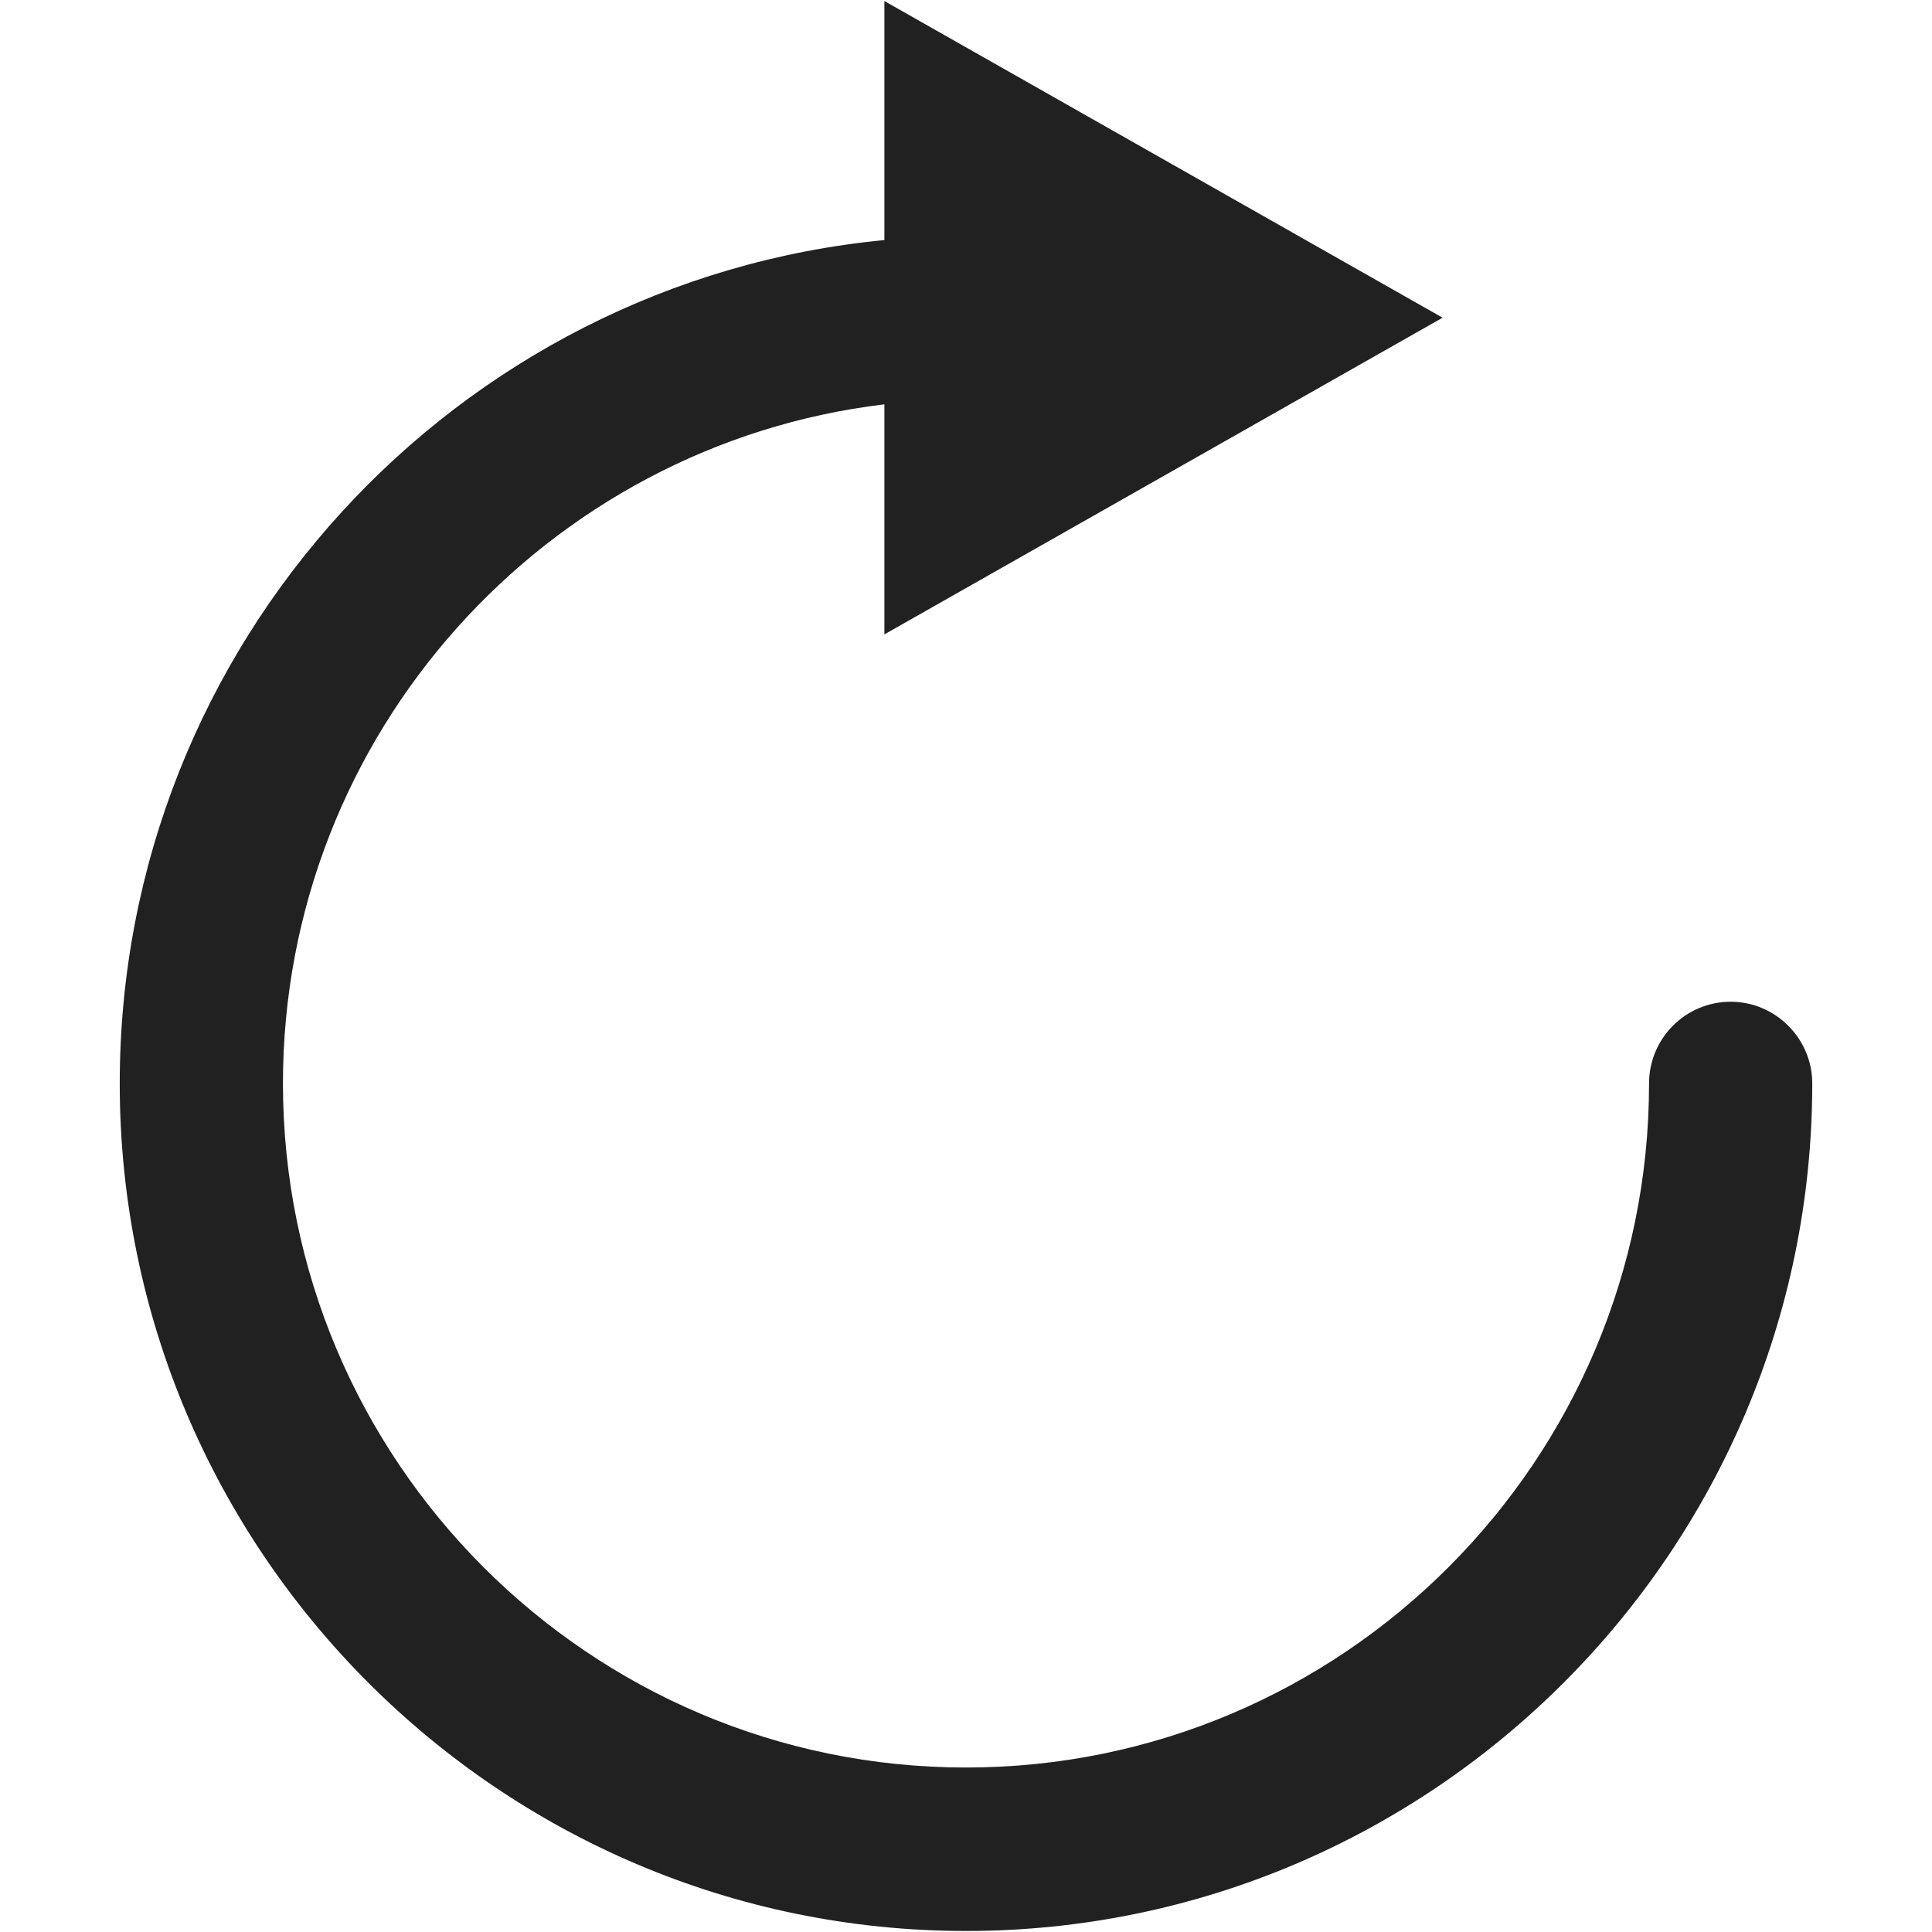 <?xml version="1.0" encoding="iso-8859-1"?>
<!-- Generator: Adobe Illustrator 19.0.1, SVG Export Plug-In . SVG Version: 6.00 Build 0)  -->
<svg version="1.1" xmlns="http://www.w3.org/2000/svg" xmlns:xlink="http://www.w3.org/1999/xlink" x="0px" y="0px"
	 viewBox="0 0 128 128" style="enable-background:new 0 0 128 128;" xml:space="preserve">
<g id="_x33_1">
	<g>
		<path style="fill:#212121;" d="M120.067,71.783c0,30.944-25.168,56.149-56.067,56.149S7.933,102.728,7.933,71.783
			c0-29.13,22.275-53.144,50.66-55.878V0.068l36.981,20.981L58.593,42.03V26.788c-22.41,2.68-39.847,21.848-39.847,44.995
			c0,24.988,20.302,45.32,45.254,45.32s45.254-20.332,45.254-45.32c0-2.978,2.406-5.415,5.407-5.415
			C117.634,66.369,120.067,68.805,120.067,71.783z"/>
	</g>
</g>
<g id="Layer_1">
</g>
</svg>
